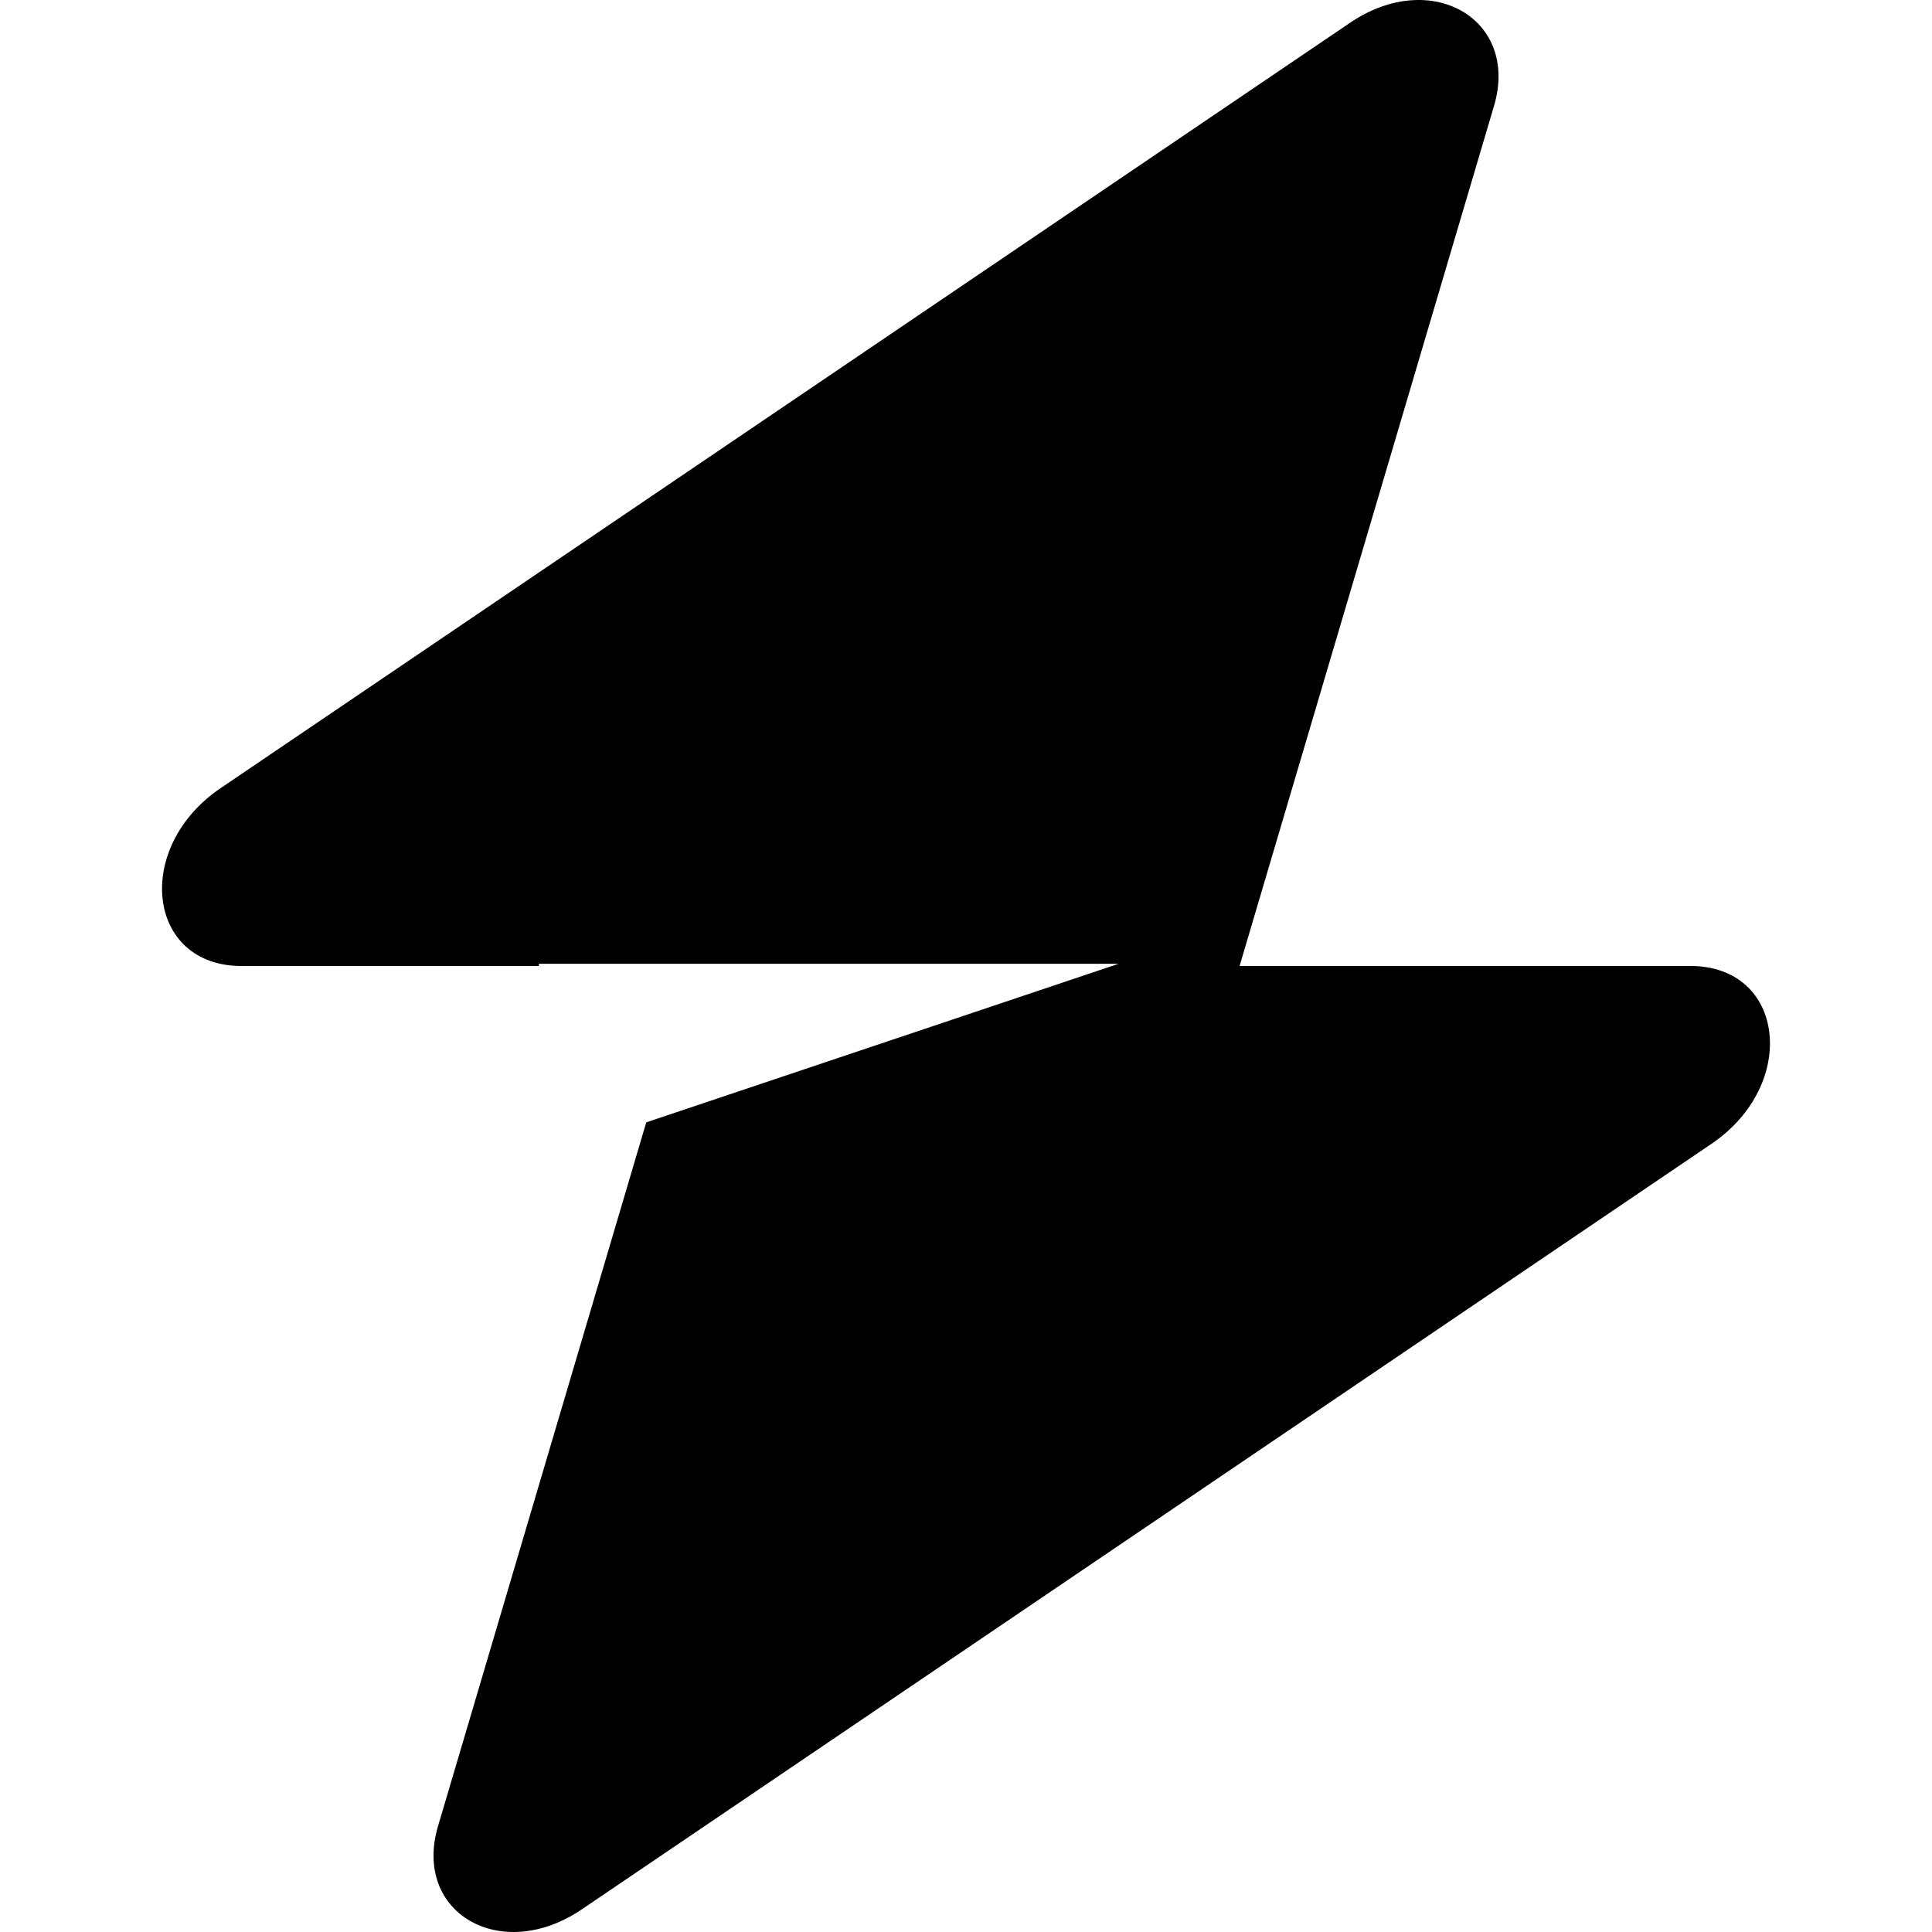 <svg xmlns="http://www.w3.org/2000/svg" width="310" height="310" viewBox="0 0 310 310" fill="none">
<path d="M216.652 3.635C229.636 -5.164 243.843 3.07 239.719 17.004L198.897 155H271.256C286.447 155 288.671 174.019 274.6 183.545L93.356 306.365C80.371 315.164 66.164 306.93 70.288 292.996L103.693 180.09L179.48 154.645H86.464V155H38.735C23.543 155 21.337 135.981 35.408 126.455L216.652 3.635Z" fill="#000"/>
</svg>